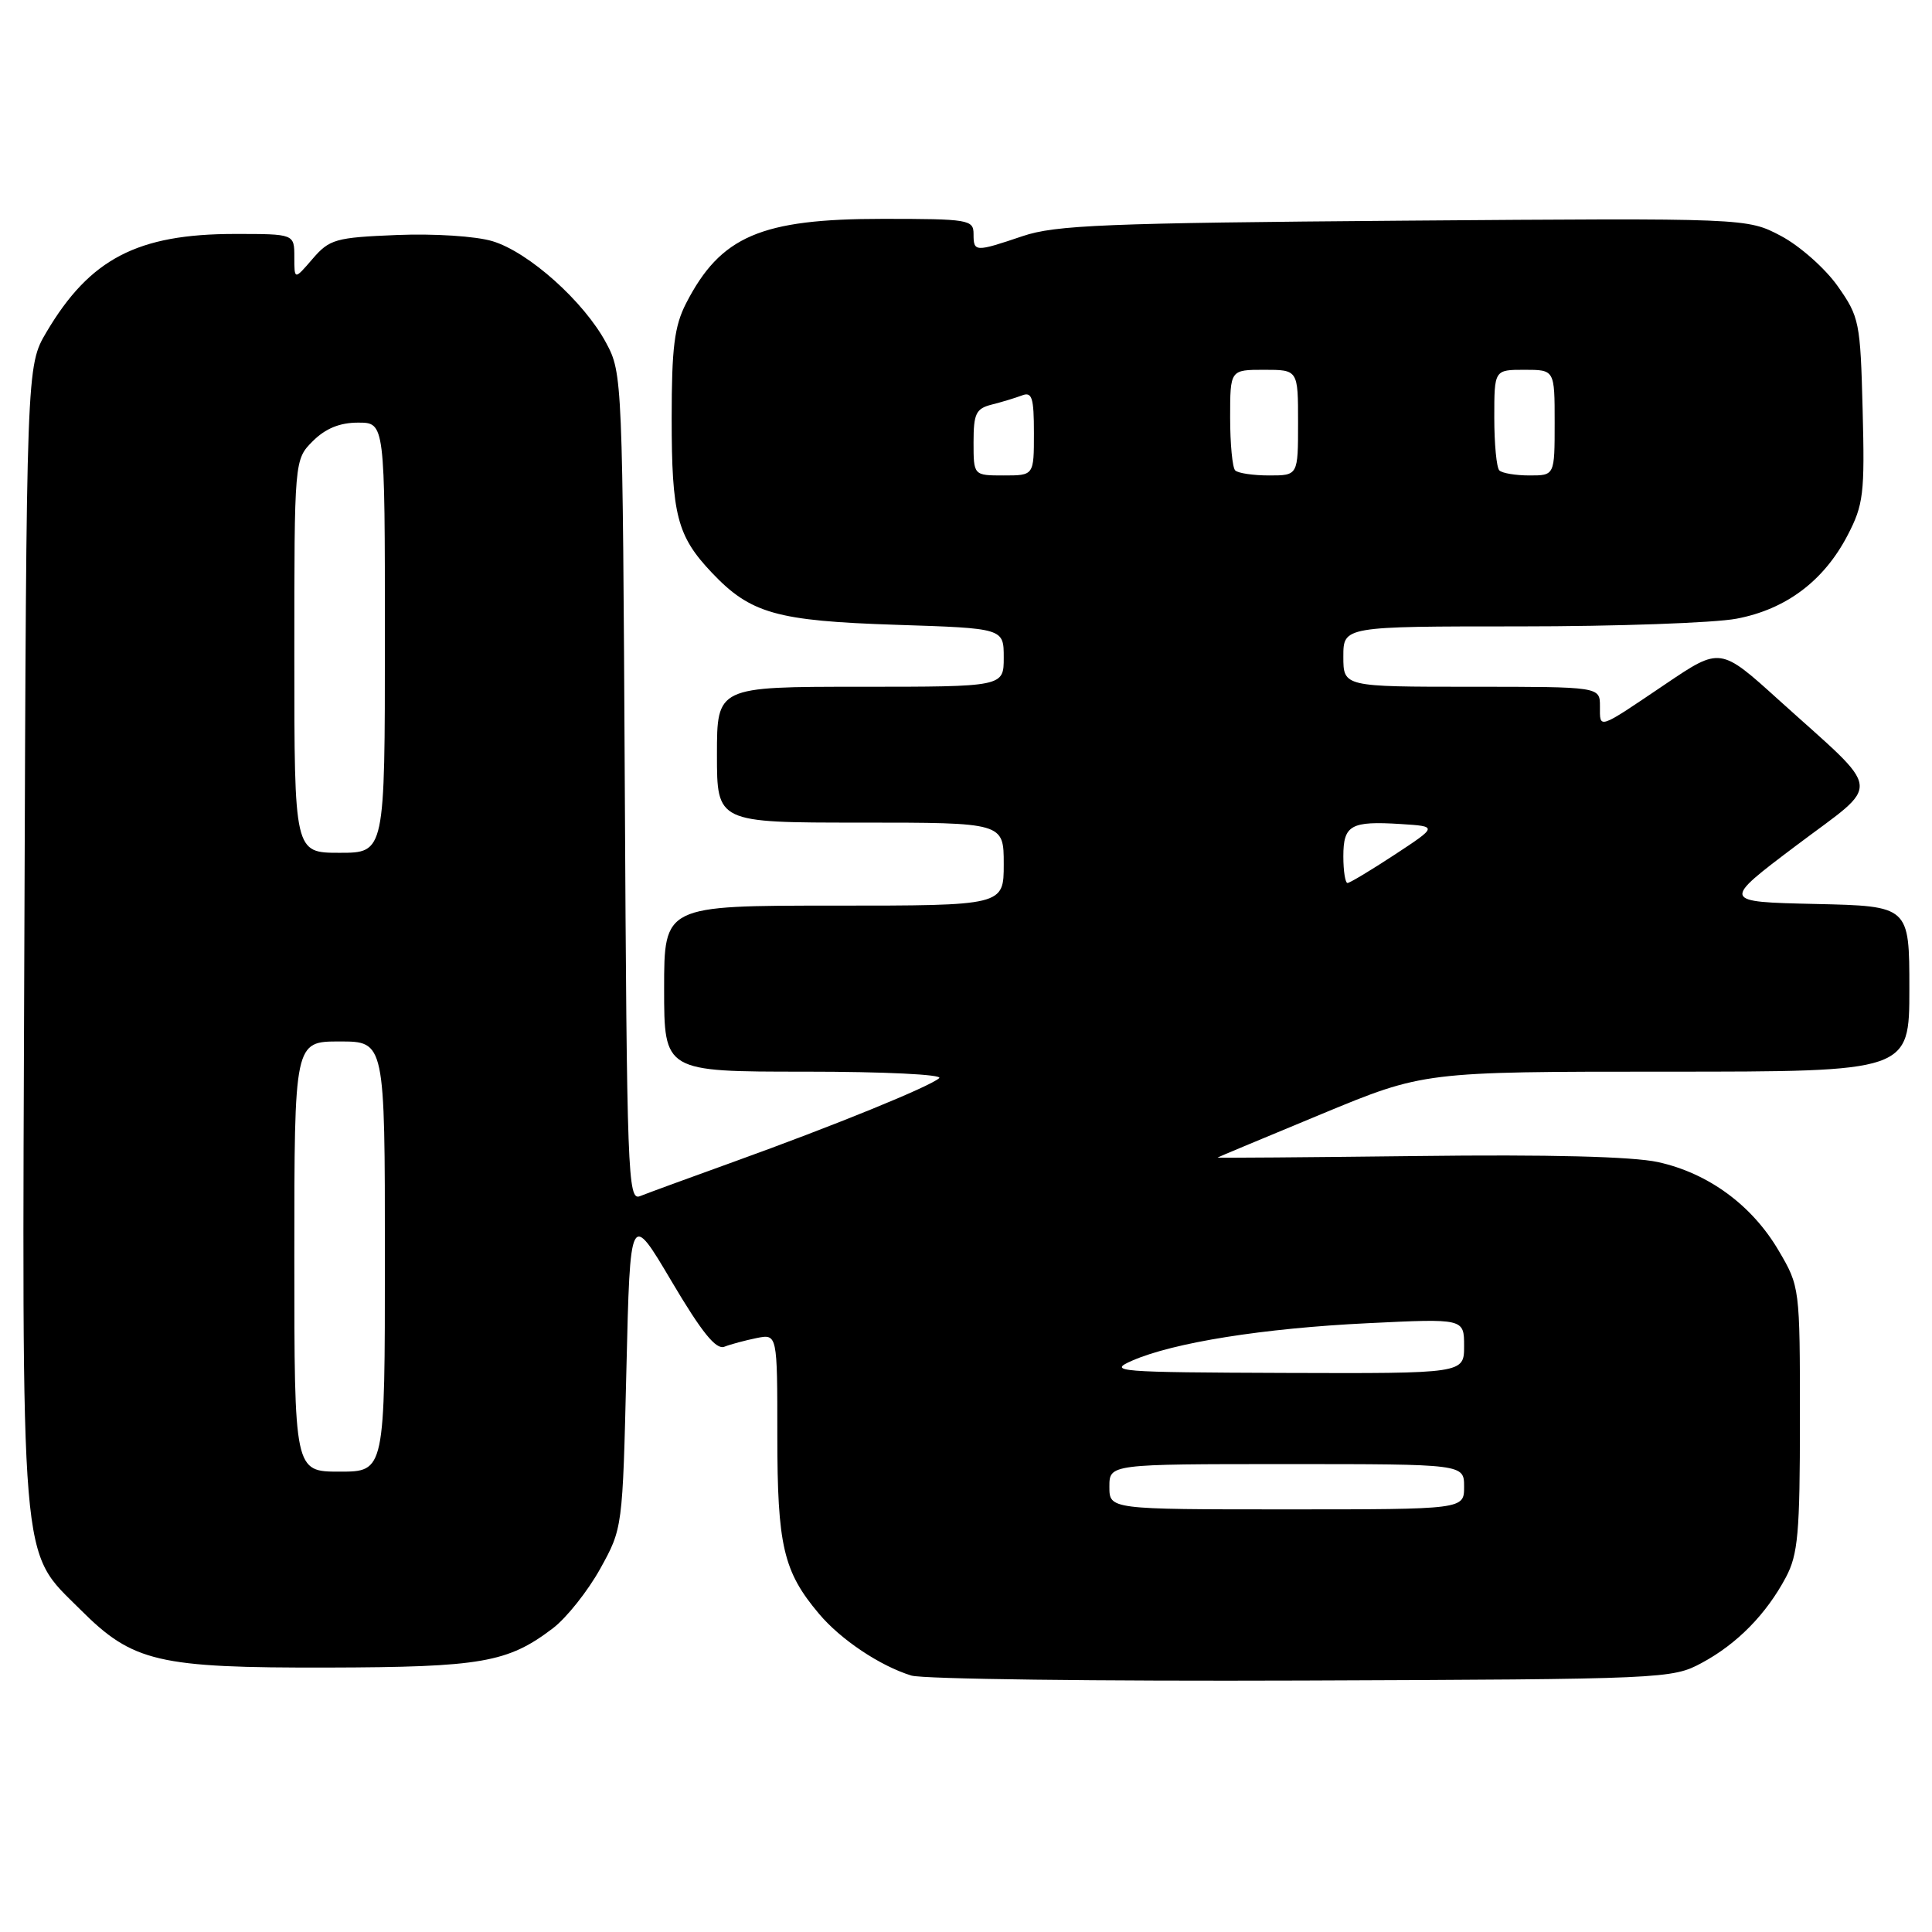 <?xml version="1.0" encoding="UTF-8" standalone="no"?>
<!DOCTYPE svg PUBLIC "-//W3C//DTD SVG 1.1//EN" "http://www.w3.org/Graphics/SVG/1.1/DTD/svg11.dtd" >
<svg xmlns="http://www.w3.org/2000/svg" xmlns:xlink="http://www.w3.org/1999/xlink" version="1.1" viewBox="0 0 256 256">
 <g >
 <path fill="currentColor"
d=" M 225.50 220.34 C 230.18 217.82 234.03 213.90 236.64 209.00 C 238.25 205.97 238.50 203.16 238.50 188.00 C 238.50 170.61 238.48 170.47 235.68 165.71 C 232.14 159.68 226.35 155.44 219.68 153.98 C 216.32 153.25 205.15 152.96 187.83 153.18 C 173.16 153.35 161.24 153.45 161.33 153.38 C 161.42 153.31 167.61 150.73 175.08 147.63 C 188.66 142.00 188.66 142.00 220.83 142.00 C 253.00 142.00 253.00 142.00 253.00 131.03 C 253.00 120.06 253.00 120.06 240.55 119.78 C 228.11 119.50 228.11 119.50 238.02 112.03 C 249.46 103.41 249.70 105.40 235.72 92.77 C 227.95 85.74 227.95 85.74 220.72 90.62 C 211.61 96.77 212.00 96.64 212.00 93.58 C 212.00 91.00 212.00 91.00 195.00 91.00 C 178.00 91.00 178.00 91.00 178.00 87.00 C 178.00 83.00 178.00 83.00 201.36 83.00 C 214.21 83.00 227.15 82.54 230.10 81.98 C 236.66 80.74 241.67 76.97 244.81 70.94 C 246.92 66.89 247.10 65.44 246.81 54.34 C 246.51 42.67 246.38 42.00 243.50 37.91 C 241.85 35.57 238.47 32.58 236.00 31.27 C 231.50 28.89 231.50 28.89 186.00 29.24 C 146.52 29.55 139.84 29.82 135.50 31.29 C 129.19 33.42 129.00 33.41 129.00 31.00 C 129.00 29.11 128.33 29.00 116.97 29.00 C 100.80 29.00 95.48 31.29 90.90 40.21 C 89.36 43.22 89.00 46.08 89.00 55.40 C 89.00 68.24 89.72 71.02 94.31 75.87 C 99.45 81.30 102.87 82.27 118.75 82.79 C 133.00 83.25 133.00 83.25 133.00 87.13 C 133.00 91.00 133.00 91.00 114.00 91.00 C 95.00 91.00 95.00 91.00 95.00 100.00 C 95.00 109.00 95.00 109.00 114.00 109.00 C 133.00 109.00 133.00 109.00 133.00 114.50 C 133.00 120.00 133.00 120.00 110.50 120.00 C 88.00 120.00 88.00 120.00 88.00 131.00 C 88.00 142.00 88.00 142.00 106.70 142.00 C 117.16 142.00 124.98 142.38 124.45 142.86 C 123.19 143.99 110.58 149.13 97.24 153.94 C 91.33 156.07 85.73 158.12 84.79 158.50 C 83.19 159.14 83.06 155.61 82.79 104.34 C 82.50 50.29 82.47 49.44 80.33 45.46 C 77.40 39.97 70.05 33.40 65.26 31.96 C 63.04 31.29 57.53 30.94 52.58 31.14 C 44.44 31.47 43.66 31.70 41.41 34.31 C 39.00 37.11 39.00 37.11 39.00 34.06 C 39.00 31.00 39.00 31.00 31.13 31.00 C 18.21 31.00 11.91 34.28 6.16 44.00 C 3.50 48.50 3.50 48.50 3.23 123.92 C 2.91 209.34 2.57 205.20 10.67 213.30 C 17.61 220.24 20.89 221.01 43.43 220.96 C 63.83 220.91 67.29 220.30 73.28 215.74 C 75.08 214.36 77.89 210.82 79.53 207.87 C 82.50 202.50 82.50 202.50 83.00 181.50 C 83.50 160.51 83.50 160.51 88.98 169.77 C 92.98 176.53 94.87 178.88 95.98 178.45 C 96.82 178.12 98.74 177.61 100.25 177.30 C 103.00 176.75 103.00 176.75 103.00 190.25 C 103.00 204.80 103.80 208.24 108.51 213.82 C 111.38 217.25 116.62 220.75 120.76 222.02 C 122.27 222.49 145.55 222.78 172.50 222.68 C 220.62 222.50 221.57 222.46 225.50 220.34 Z  M 147.00 197.00 C 147.00 194.00 147.00 194.00 170.50 194.00 C 194.00 194.00 194.00 194.00 194.00 197.00 C 194.00 200.00 194.00 200.00 170.50 200.00 C 147.00 200.00 147.00 200.00 147.00 197.00 Z  M 39.00 166.50 C 39.00 138.00 39.00 138.00 45.00 138.00 C 51.00 138.00 51.00 138.00 51.00 166.50 C 51.00 195.00 51.00 195.00 45.00 195.00 C 39.00 195.00 39.00 195.00 39.00 166.50 Z  M 150.00 180.30 C 155.51 177.89 167.39 176.00 181.25 175.33 C 194.00 174.71 194.00 174.71 194.00 178.36 C 194.00 182.00 194.00 182.00 170.25 181.92 C 148.01 181.84 146.72 181.74 150.00 180.30 Z  M 178.00 113.47 C 178.00 109.32 178.98 108.77 185.63 109.19 C 190.50 109.50 190.50 109.50 184.80 113.25 C 181.66 115.31 178.85 117.00 178.55 117.00 C 178.25 117.00 178.00 115.41 178.00 113.47 Z  M 39.00 86.95 C 39.00 60.91 39.00 60.91 41.45 58.45 C 43.14 56.77 45.02 56.00 47.45 56.00 C 51.00 56.00 51.00 56.00 51.00 84.50 C 51.00 113.00 51.00 113.00 45.00 113.00 C 39.00 113.00 39.00 113.00 39.00 86.95 Z  M 129.00 58.61 C 129.00 54.80 129.32 54.14 131.41 53.61 C 132.73 53.28 134.53 52.73 135.41 52.40 C 136.75 51.88 137.00 52.67 137.00 57.39 C 137.00 63.00 137.00 63.00 133.00 63.00 C 129.00 63.00 129.00 63.00 129.00 58.61 Z  M 163.67 62.33 C 163.30 61.97 163.00 58.82 163.00 55.33 C 163.00 49.00 163.00 49.00 167.50 49.00 C 172.00 49.00 172.00 49.00 172.00 56.00 C 172.00 63.00 172.00 63.00 168.17 63.00 C 166.06 63.00 164.03 62.70 163.67 62.33 Z  M 198.67 62.33 C 198.30 61.97 198.00 58.82 198.00 55.33 C 198.00 49.00 198.00 49.00 202.00 49.00 C 206.00 49.00 206.00 49.00 206.00 56.00 C 206.00 63.00 206.00 63.00 202.67 63.00 C 200.83 63.00 199.03 62.70 198.67 62.33 Z "/>
</g>
</svg>